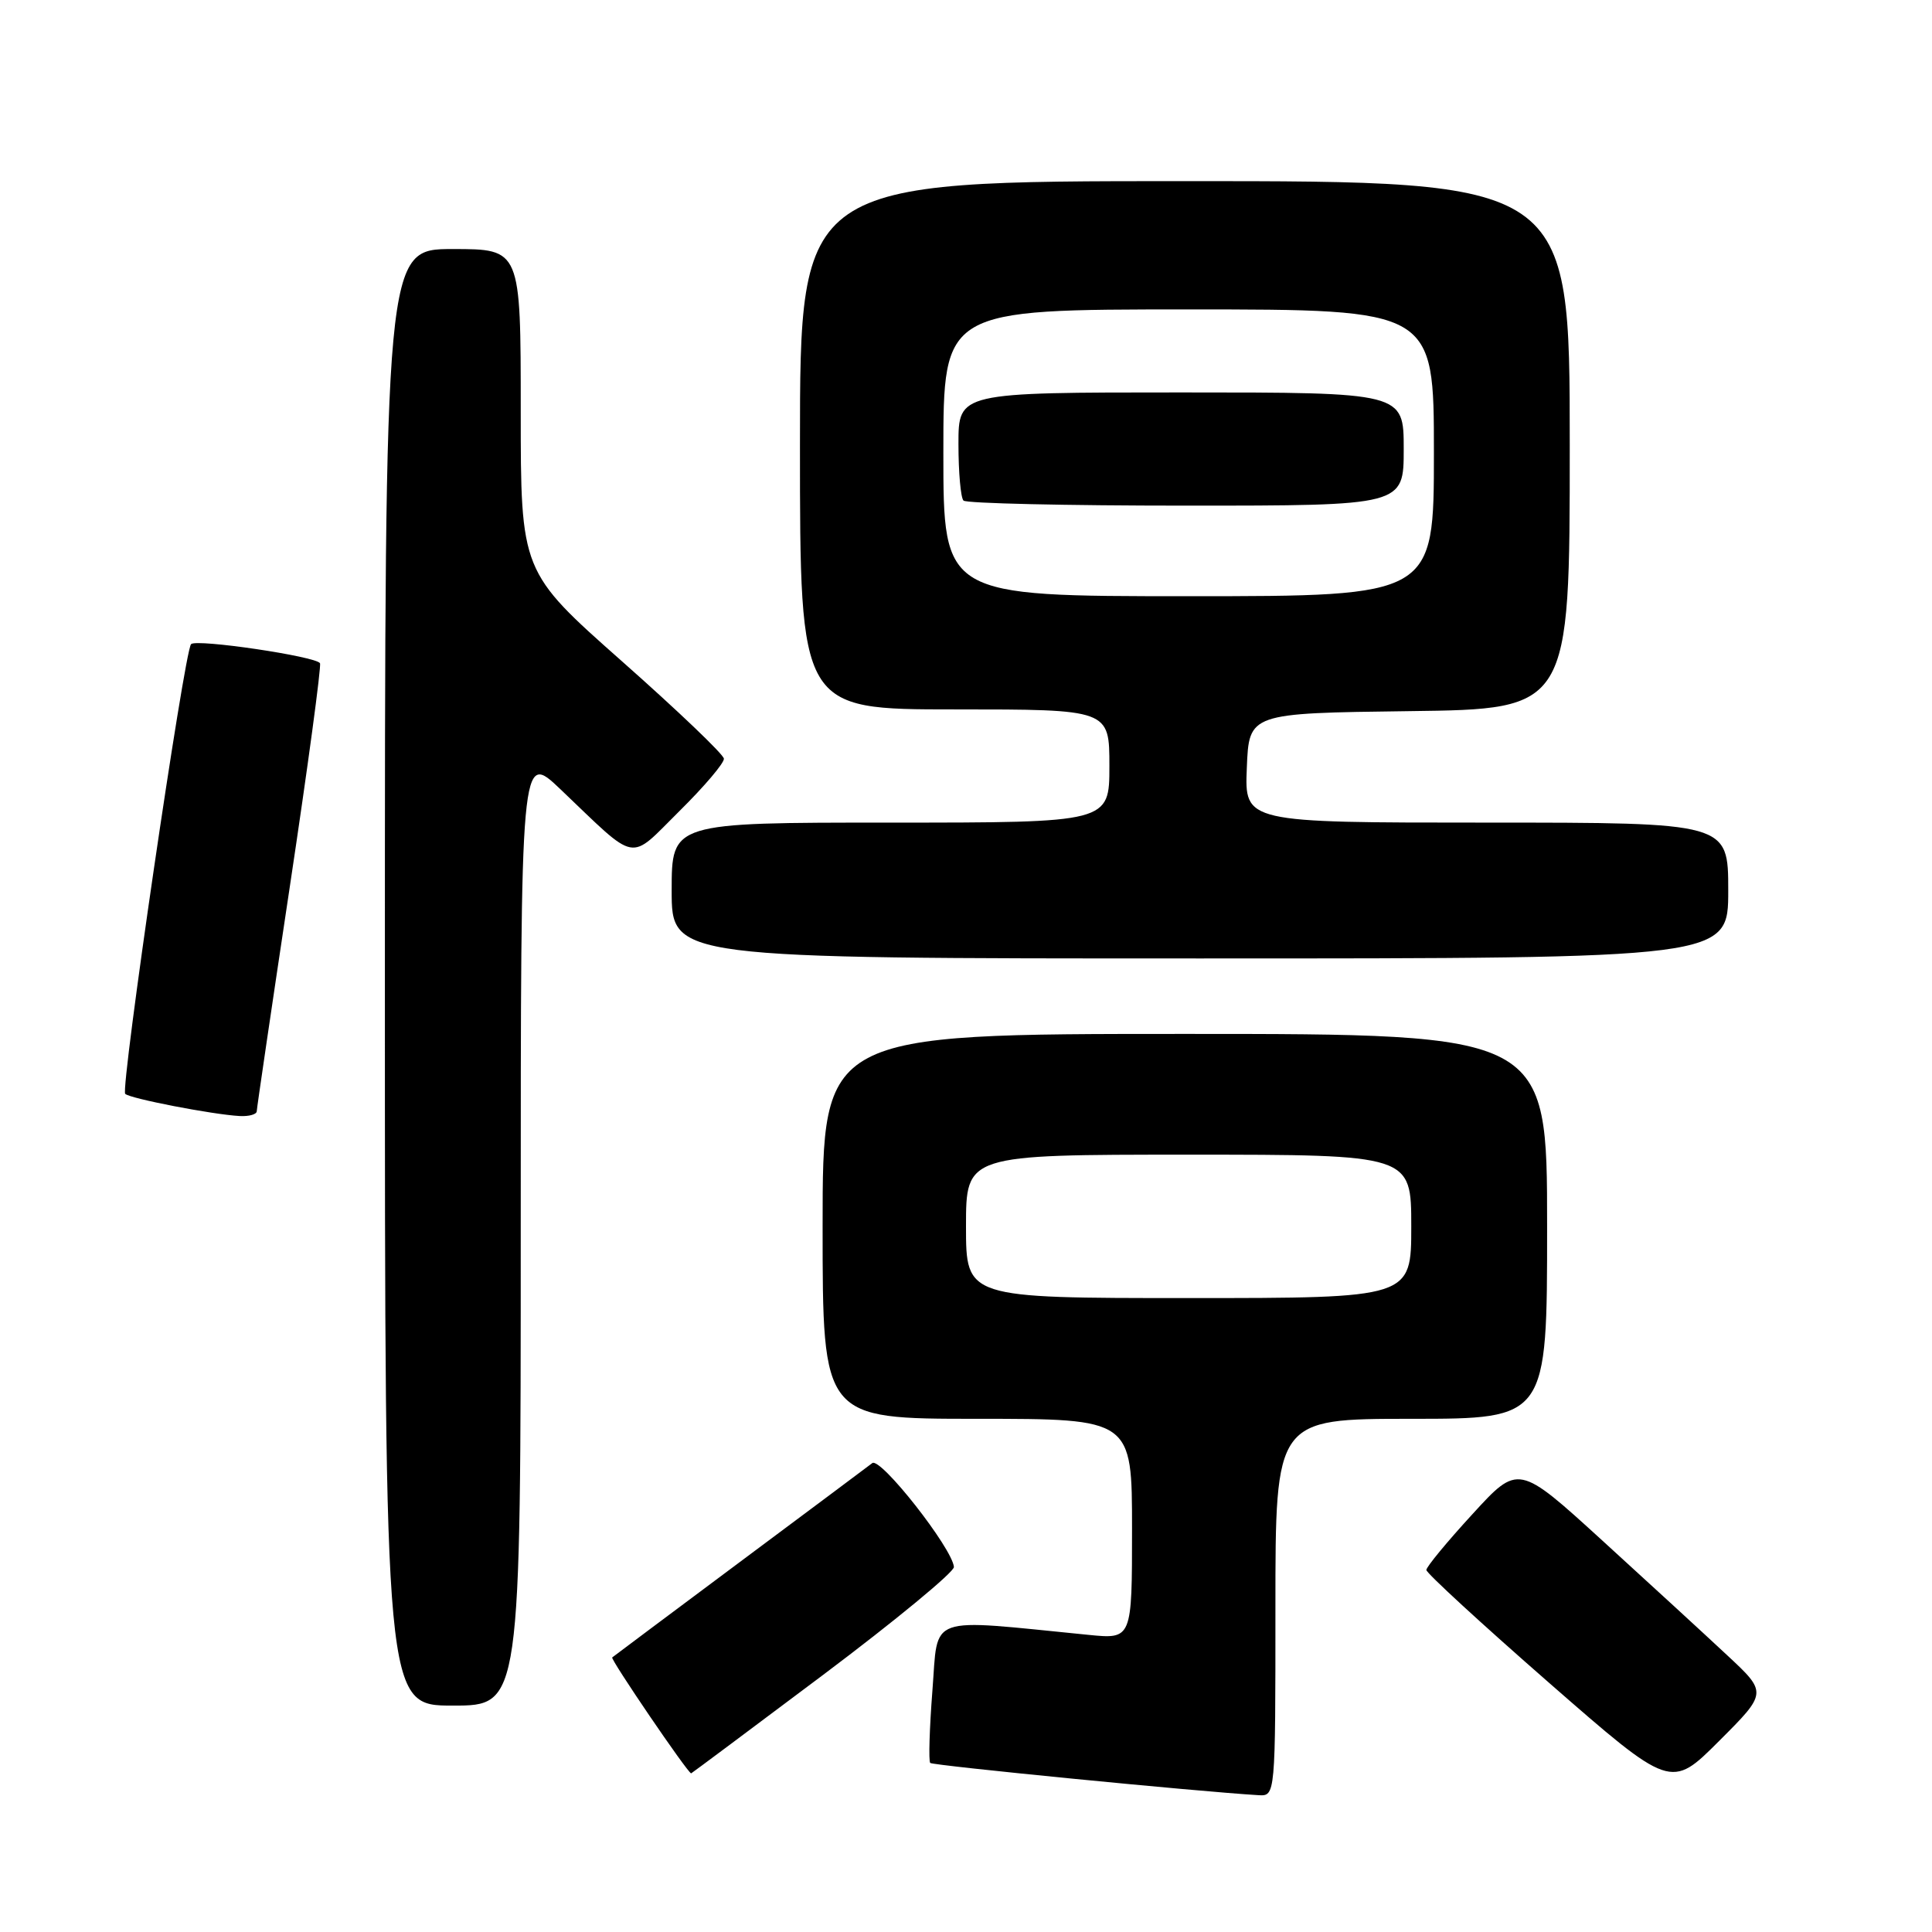 <?xml version="1.0" encoding="UTF-8" standalone="no"?>
<!DOCTYPE svg PUBLIC "-//W3C//DTD SVG 1.1//EN" "http://www.w3.org/Graphics/SVG/1.1/DTD/svg11.dtd" >
<svg xmlns="http://www.w3.org/2000/svg" xmlns:xlink="http://www.w3.org/1999/xlink" version="1.1" viewBox="0 0 256 256">
 <g >
 <path fill="currentColor"
d=" M 169.00 213.00 C 169.00 188.00 169.00 188.00 187.00 188.00 C 205.00 188.00 205.00 188.00 205.00 162.50 C 205.00 137.00 205.00 137.00 157.00 137.00 C 109.00 137.00 109.00 137.00 109.00 162.50 C 109.00 188.00 109.00 188.00 129.50 188.00 C 150.00 188.00 150.00 188.00 150.00 202.60 C 150.00 217.20 150.00 217.20 144.25 216.63 C 122.52 214.48 124.35 213.82 123.55 224.00 C 123.16 229.04 123.03 233.36 123.26 233.60 C 123.61 233.94 158.66 237.39 166.75 237.87 C 169.00 238.00 169.00 238.00 169.00 213.00 Z  M 228.84 219.31 C 225.91 216.57 218.48 209.75 212.35 204.16 C 201.19 193.98 201.19 193.98 195.10 200.64 C 191.74 204.30 189.00 207.62 189.00 208.03 C 189.00 208.44 196.29 215.14 205.20 222.93 C 221.40 237.08 221.40 237.08 227.79 230.69 C 234.19 224.29 234.19 224.29 228.84 219.31 Z  M 109.08 221.92 C 118.66 214.72 126.45 208.29 126.40 207.63 C 126.18 205.14 116.67 193.03 115.58 193.87 C 114.99 194.32 107.08 200.24 98.00 207.00 C 88.92 213.77 81.33 219.45 81.12 219.62 C 80.85 219.84 91.08 234.88 91.58 234.98 C 91.62 234.99 99.50 229.11 109.08 221.92 Z  M 69.00 162.78 C 69.00 99.57 69.00 99.57 74.25 104.57 C 84.66 114.49 83.21 114.22 90.03 107.47 C 93.32 104.22 95.97 101.10 95.92 100.53 C 95.88 99.96 89.80 94.16 82.42 87.63 C 69.00 75.75 69.00 75.75 69.00 54.38 C 69.00 33.00 69.00 33.00 60.00 33.00 C 51.00 33.00 51.00 33.00 51.00 129.50 C 51.00 226.00 51.00 226.00 60.00 226.00 C 69.00 226.00 69.00 226.00 69.00 162.78 Z  M 34.02 147.25 C 34.03 146.84 36.00 133.45 38.40 117.50 C 40.80 101.55 42.60 88.22 42.40 87.88 C 41.87 86.97 26.04 84.63 25.32 85.35 C 24.43 86.23 15.94 144.27 16.59 144.94 C 17.19 145.56 28.16 147.68 31.75 147.88 C 32.99 147.95 34.01 147.66 34.02 147.25 Z  M 229.00 118.00 C 229.00 109.00 229.00 109.00 196.96 109.00 C 164.91 109.00 164.91 109.00 165.21 101.75 C 165.50 94.50 165.50 94.50 186.75 94.23 C 208.00 93.96 208.00 93.96 208.00 58.98 C 208.00 24.00 208.00 24.00 157.00 24.00 C 106.00 24.00 106.00 24.00 106.00 59.00 C 106.00 94.00 106.00 94.00 126.50 94.00 C 147.00 94.00 147.00 94.00 147.00 101.50 C 147.00 109.00 147.00 109.00 118.00 109.00 C 89.00 109.00 89.00 109.00 89.00 118.00 C 89.00 127.00 89.00 127.00 159.00 127.00 C 229.00 127.00 229.00 127.00 229.00 118.00 Z  M 128.00 162.50 C 128.00 153.00 128.00 153.00 157.50 153.00 C 187.00 153.00 187.00 153.00 187.00 162.50 C 187.00 172.00 187.00 172.00 157.50 172.00 C 128.00 172.00 128.00 172.00 128.00 162.50 Z  M 125.00 60.00 C 125.00 41.00 125.00 41.00 157.50 41.00 C 190.00 41.00 190.00 41.00 190.00 60.00 C 190.00 79.00 190.00 79.00 157.50 79.00 C 125.00 79.00 125.00 79.00 125.00 60.00 Z  M 186.00 59.50 C 186.00 52.00 186.00 52.00 156.50 52.00 C 127.00 52.00 127.00 52.00 127.00 58.83 C 127.00 62.59 127.30 65.97 127.67 66.33 C 128.03 66.70 141.31 67.00 157.17 67.00 C 186.00 67.00 186.00 67.00 186.00 59.50 Z "/>
</g>
</svg>
